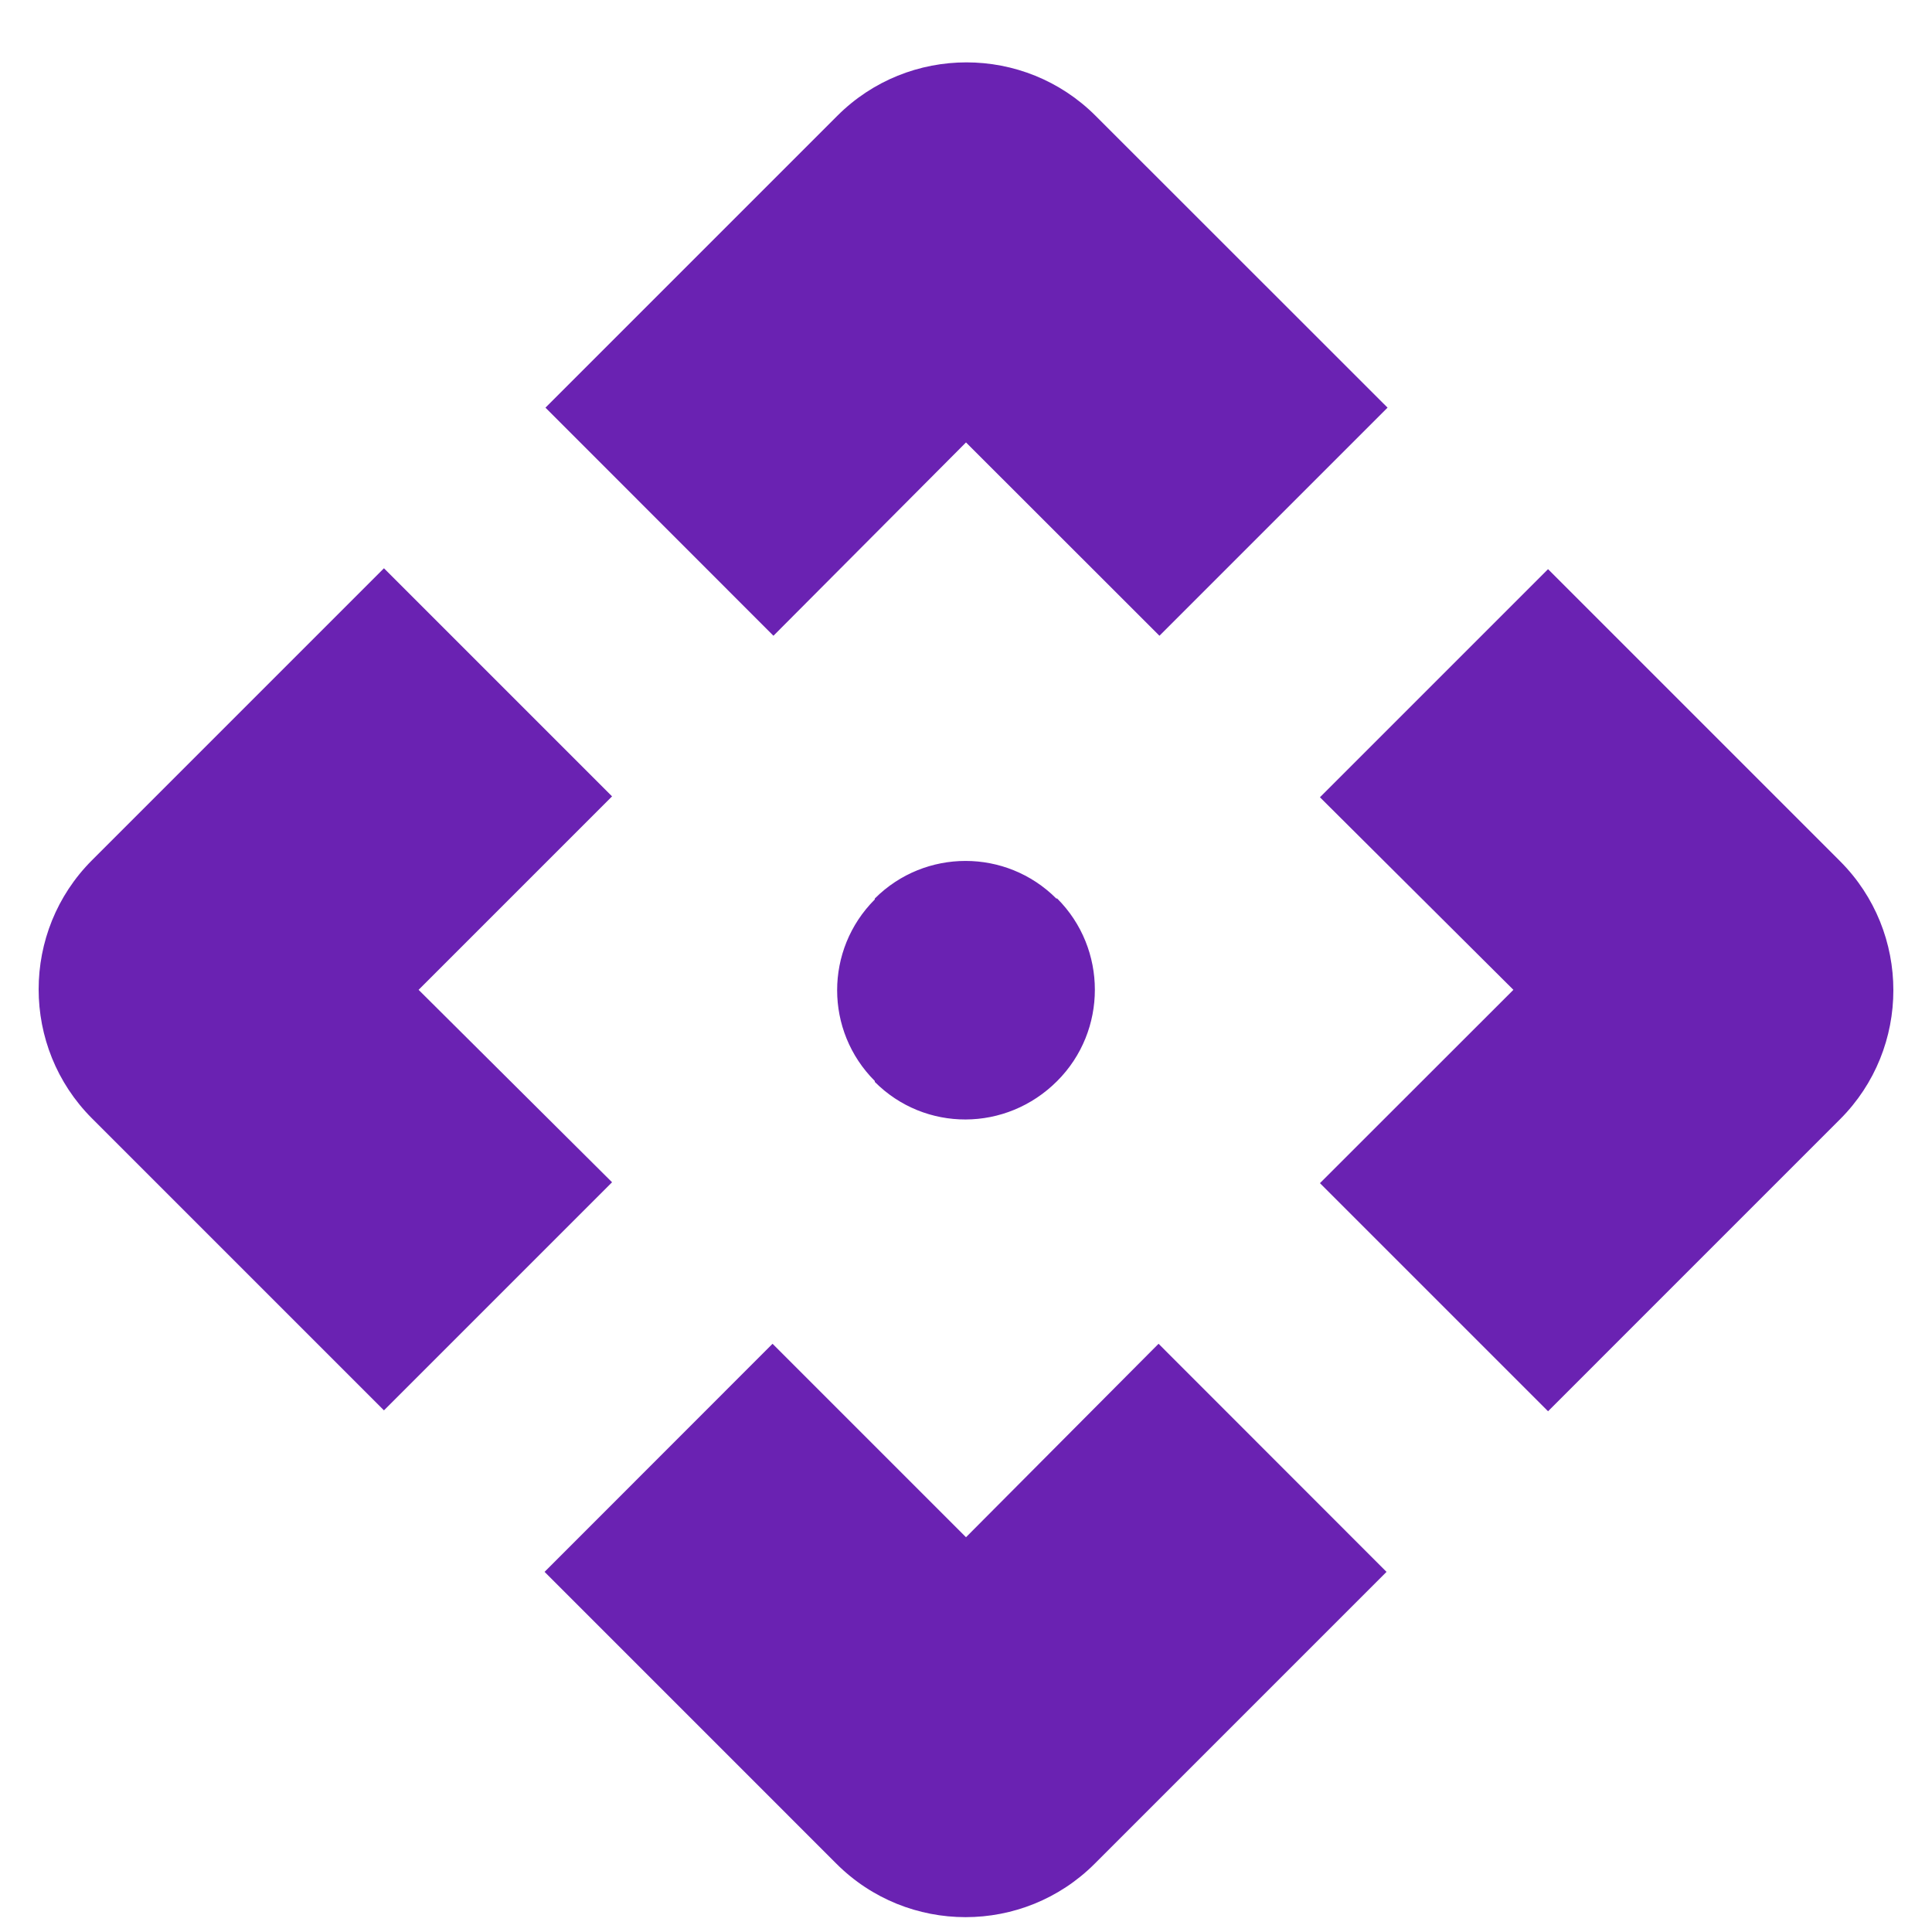 <svg width="15" height="15" viewBox="0 0 15 15" fill="none" xmlns="http://www.w3.org/2000/svg">
<path d="M8.208 8.393C7.812 8.79 7.181 8.79 6.792 8.4V8.393C6.402 8.003 6.402 7.373 6.792 6.983V6.976C7.181 6.587 7.812 6.587 8.201 6.976H8.208C8.598 7.366 8.598 8.003 8.208 8.393ZM7.5 3.435L9.002 4.936L10.773 3.165L8.506 0.899C7.953 0.346 7.054 0.346 6.501 0.899L4.235 3.165L6.005 4.936L7.5 3.435ZM3.25 7.685L4.752 6.183L2.981 4.412L0.714 6.679C0.162 7.231 0.162 8.131 0.714 8.683L2.981 10.95L4.752 9.179L3.25 7.685ZM11.75 7.685L10.248 9.186L12.019 10.957L14.286 8.69C14.838 8.138 14.838 7.238 14.286 6.686L12.019 4.419L10.248 6.19L11.75 7.685ZM7.5 11.935L5.998 10.433L4.228 12.204L6.494 14.47C7.047 15.023 7.946 15.023 8.499 14.47L10.765 12.204L8.995 10.433L7.5 11.935Z" fill="#6A22B2"/>
</svg>
